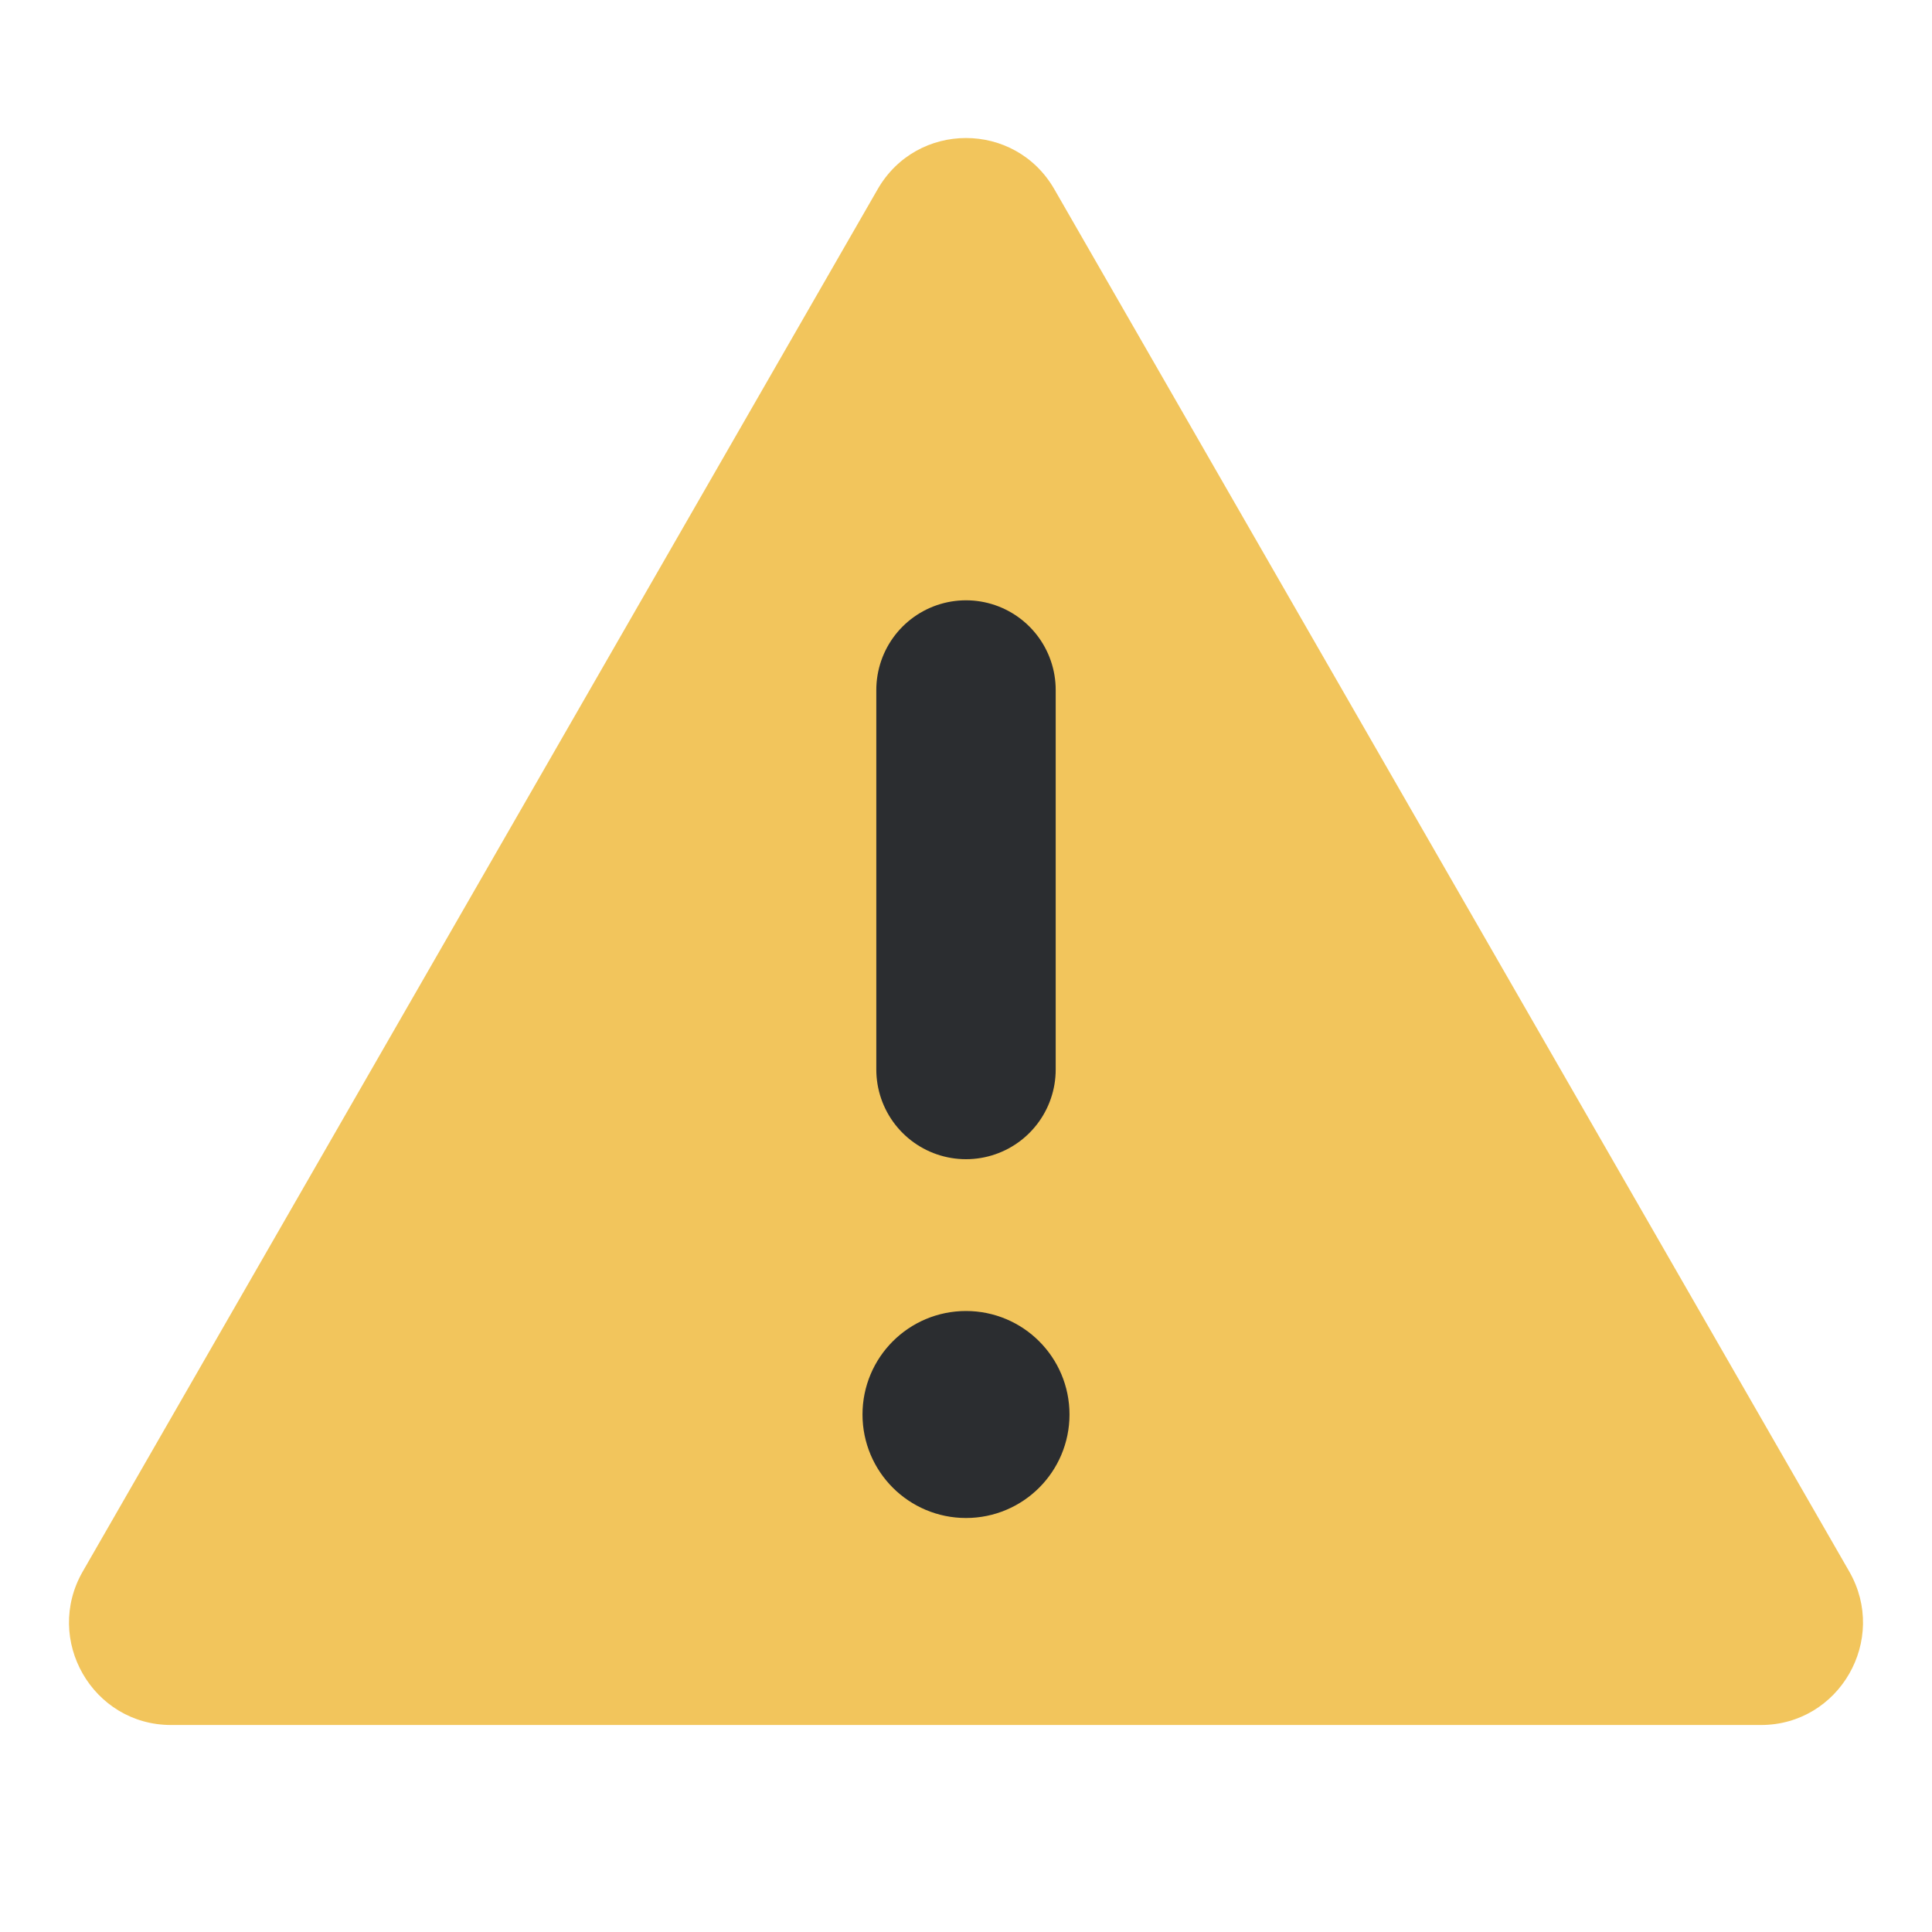 <!-- Copyright 2000-2022 JetBrains s.r.o. and contributors. Use of this source code is governed by the Apache 2.0 license. -->
<svg width="28" height="28" viewBox="0 0 28 28" fill="none" xmlns="http://www.w3.org/2000/svg">
<g clip-path="url(#clip0_3005_40361)">
<path d="M12.72 2.742C13.289 1.753 14.711 1.753 15.28 2.742L26.8 22.774C27.369 23.763 26.658 25 25.52 25H2.48C1.342 25 0.631 23.763 1.2 22.774L12.72 2.742Z" fill="#F2C55C"/>
<path d="M14 10L14 15.5" stroke="#2B2D30" stroke-width="2.6" stroke-linecap="round"/>
<path d="M14.8 20.5C14.8 20.942 14.442 21.3 14 21.3C13.558 21.3 13.2 20.942 13.2 20.5C13.2 20.058 13.558 19.7 14 19.7C14.442 19.7 14.8 20.058 14.8 20.5Z" fill="#2B2D30" stroke="#2B2D30" stroke-width="1.4"/>
</g>
<defs>
<clipPath id="clip0_3005_40361">
<rect width="28" height="28" fill="white"/>
</clipPath>
</defs>
</svg>
